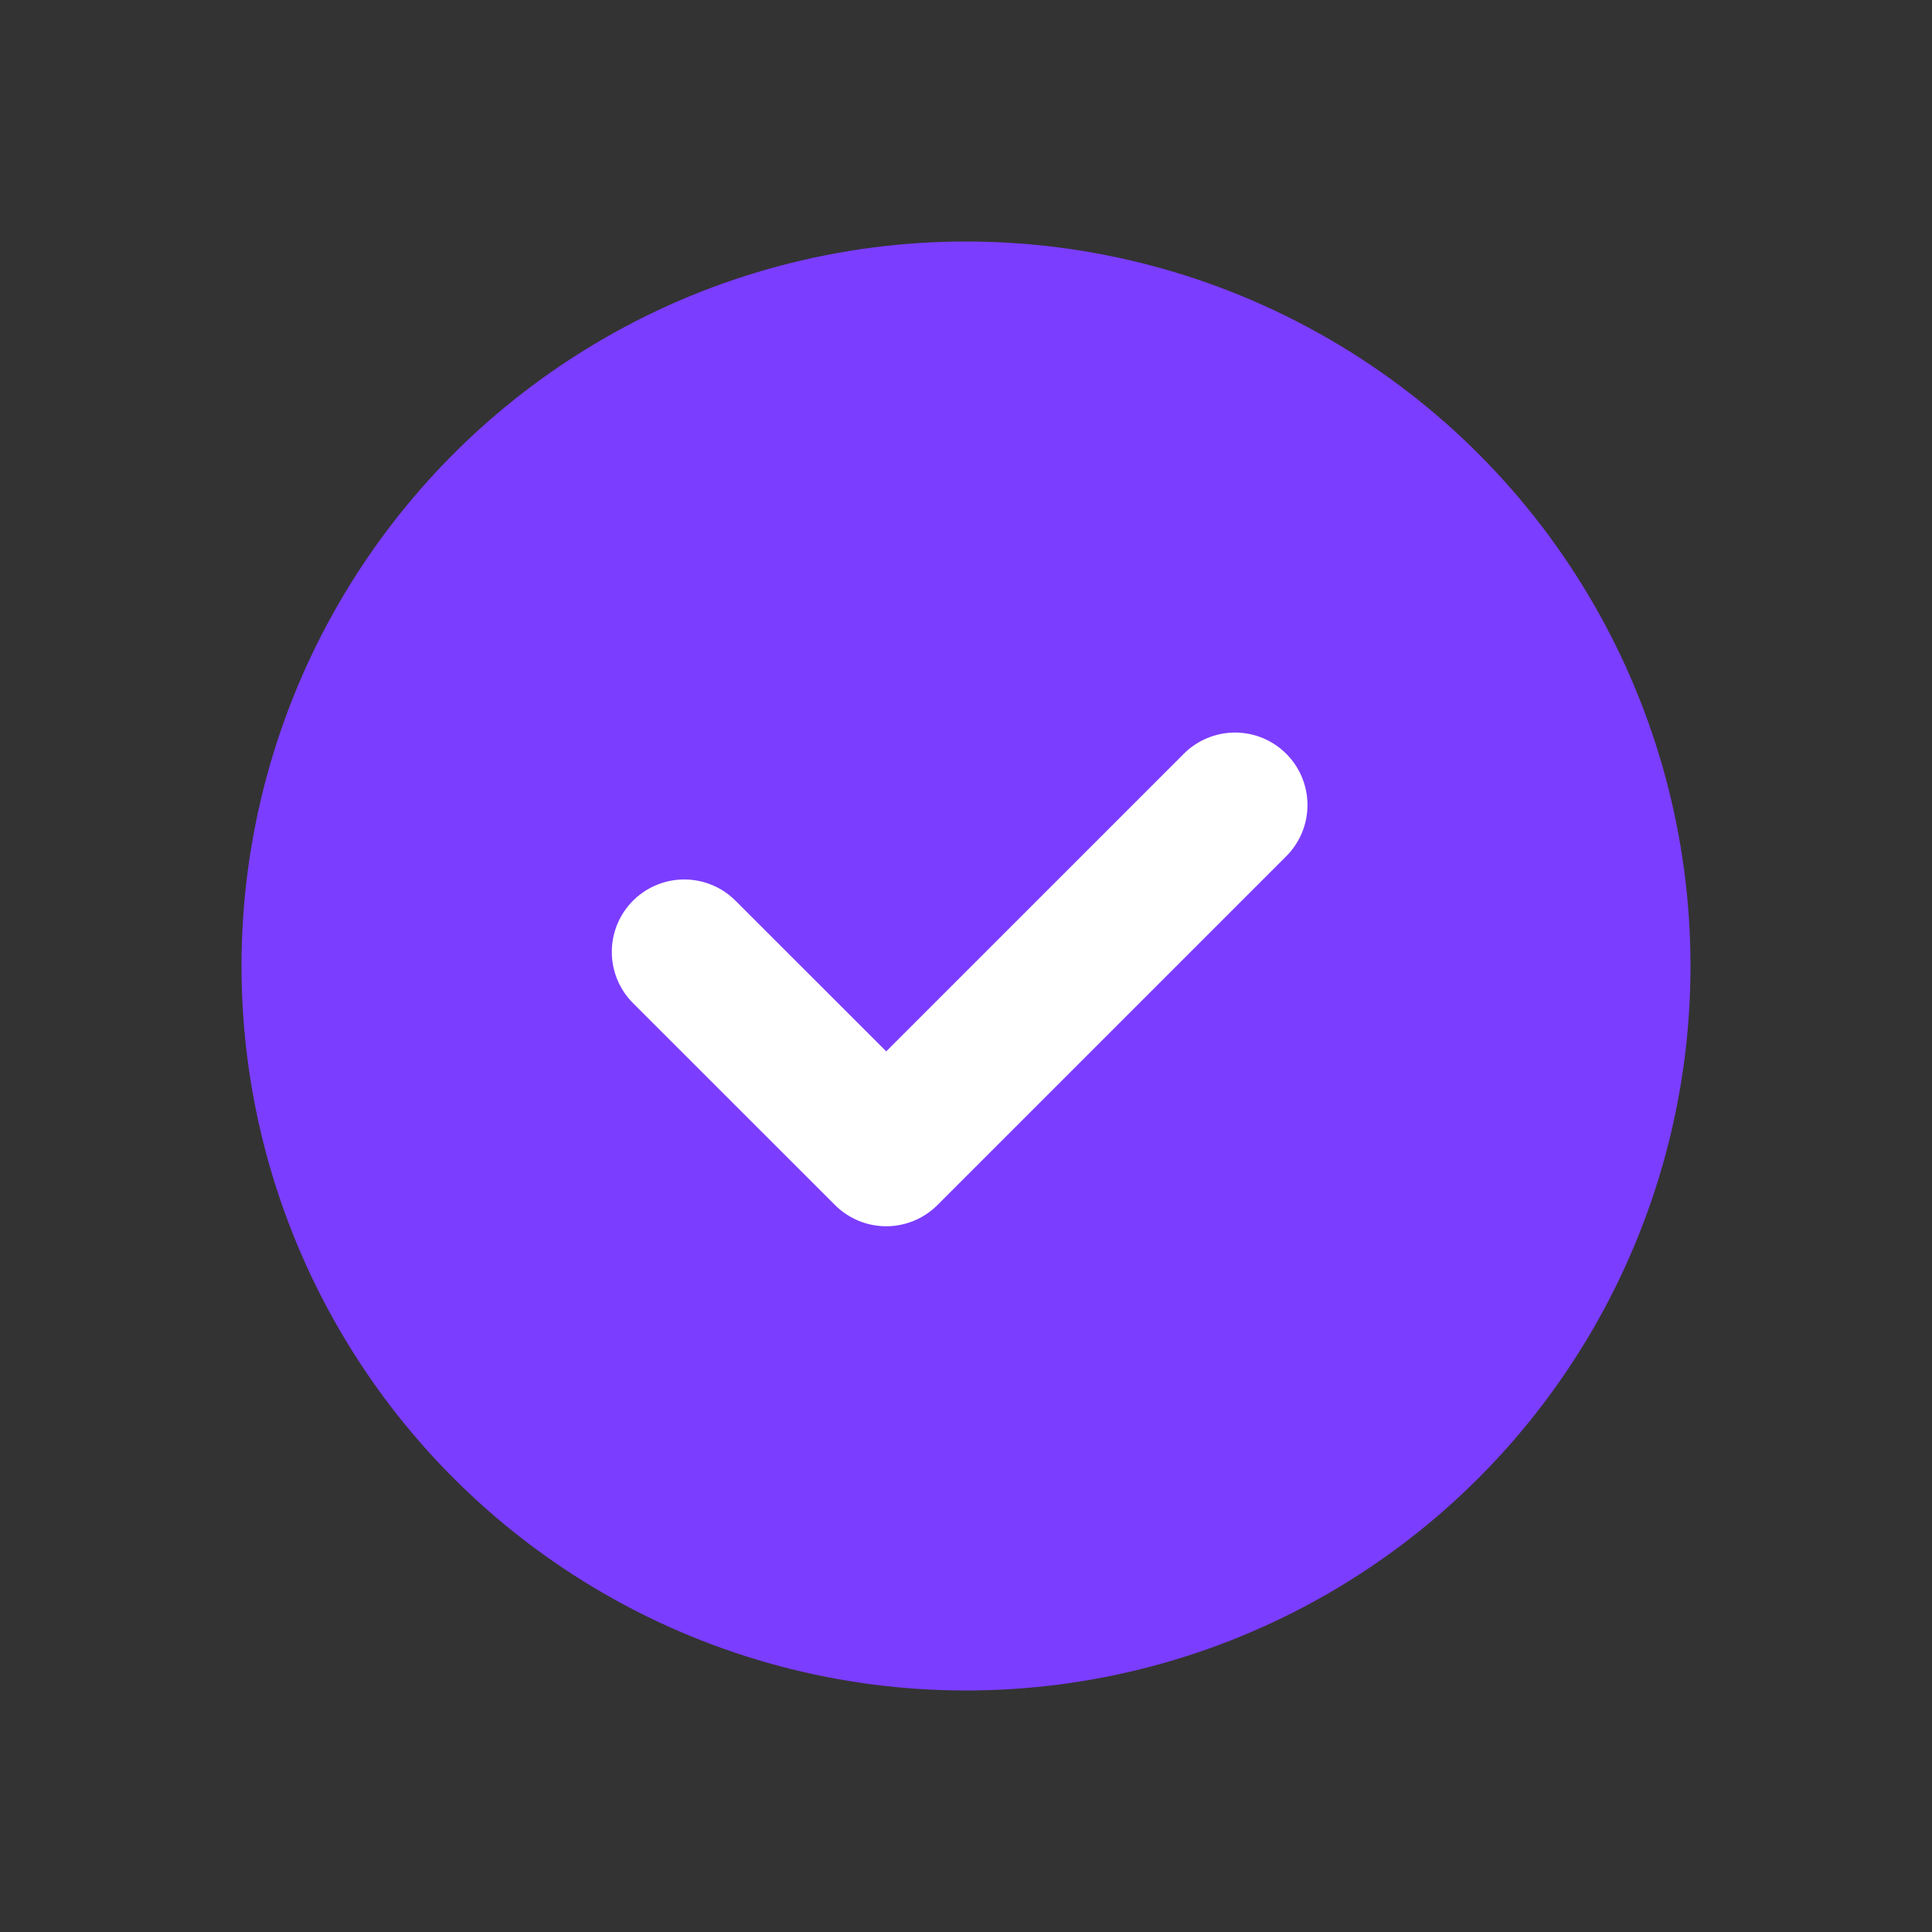 <svg width="24" height="24" viewBox="0 0 24 24" fill="none" xmlns="http://www.w3.org/2000/svg">
<rect x="0" y="0" width="24" height="24" fill="#333333" stroke="none"/>
<circle cx="12" cy="12" r="9" fill="#7B3DFF"/>
<path d="M8.5 11.825L11.009 14.333L15.342 10" stroke="white" stroke-width="1.8" stroke-linecap="round" stroke-linejoin="round"/>
</svg>
